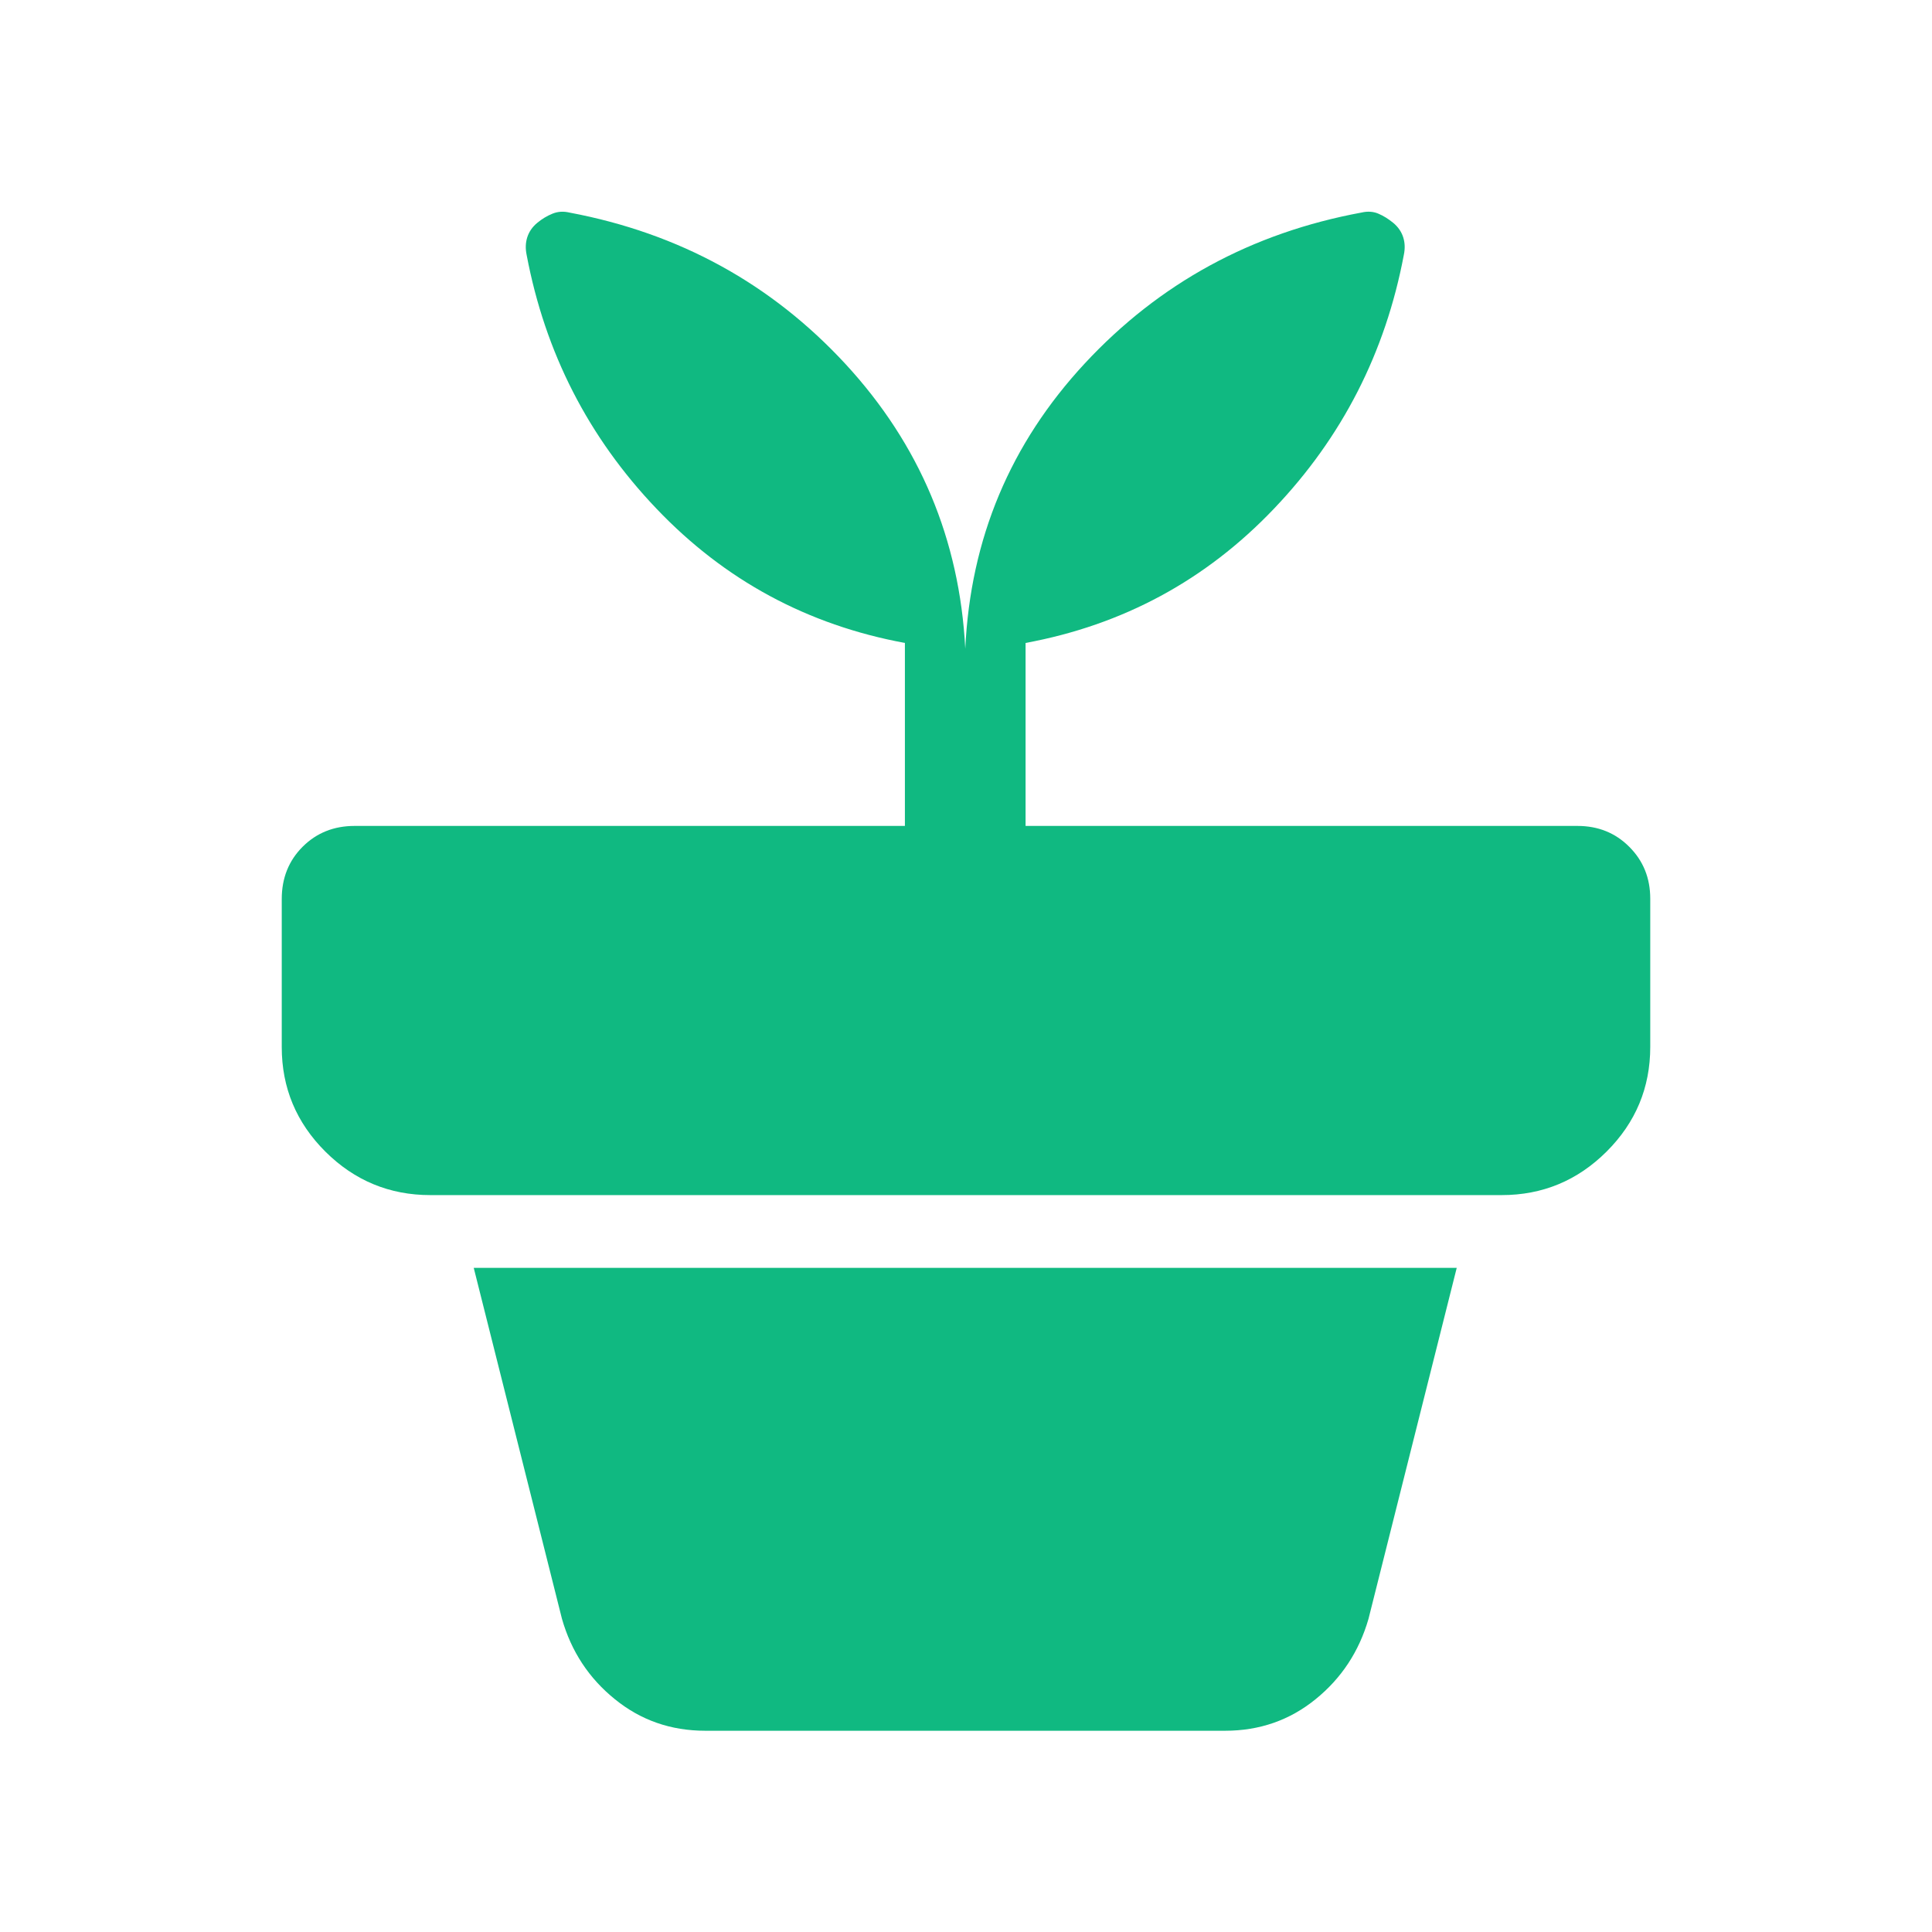<svg width="24" height="24" viewBox="0 0 24 24" fill="none" xmlns="http://www.w3.org/2000/svg">
<path d="M8.761 21.5C8.333 21.5 7.959 21.369 7.638 21.108C7.316 20.848 7.097 20.515 6.981 20.11L5.885 15.75L18.096 15.75L17 20.11C16.883 20.515 16.664 20.848 16.343 21.108C16.022 21.369 15.647 21.5 15.219 21.5L8.761 21.5ZM11.991 8.058C12.055 6.692 12.55 5.511 13.477 4.513C14.404 3.516 15.55 2.892 16.915 2.64C16.989 2.623 17.059 2.627 17.122 2.654C17.186 2.681 17.247 2.719 17.308 2.769C17.368 2.819 17.409 2.879 17.431 2.947C17.453 3.016 17.455 3.089 17.439 3.166C17.21 4.38 16.673 5.431 15.826 6.319C14.979 7.208 13.951 7.763 12.74 7.987L12.74 10.26L19.596 10.26C19.852 10.26 20.067 10.346 20.24 10.52C20.413 10.693 20.5 10.907 20.5 11.164V13.005C20.5 13.511 20.319 13.945 19.958 14.305C19.596 14.666 19.161 14.846 18.654 14.846L5.346 14.846C4.839 14.846 4.404 14.666 4.042 14.306C3.681 13.946 3.5 13.513 3.5 13.007L3.5 11.168C3.5 10.907 3.587 10.691 3.76 10.518C3.933 10.346 4.148 10.26 4.404 10.26H11.241V7.987C10.03 7.763 9.002 7.208 8.155 6.319C7.308 5.431 6.771 4.38 6.542 3.166C6.526 3.089 6.528 3.016 6.55 2.947C6.572 2.879 6.613 2.819 6.673 2.769C6.733 2.719 6.797 2.681 6.864 2.654C6.93 2.627 7.001 2.623 7.076 2.641C8.441 2.898 9.583 3.526 10.504 4.523C11.424 5.521 11.92 6.699 11.991 8.058Z" fill="#10B981"/>
</svg>
